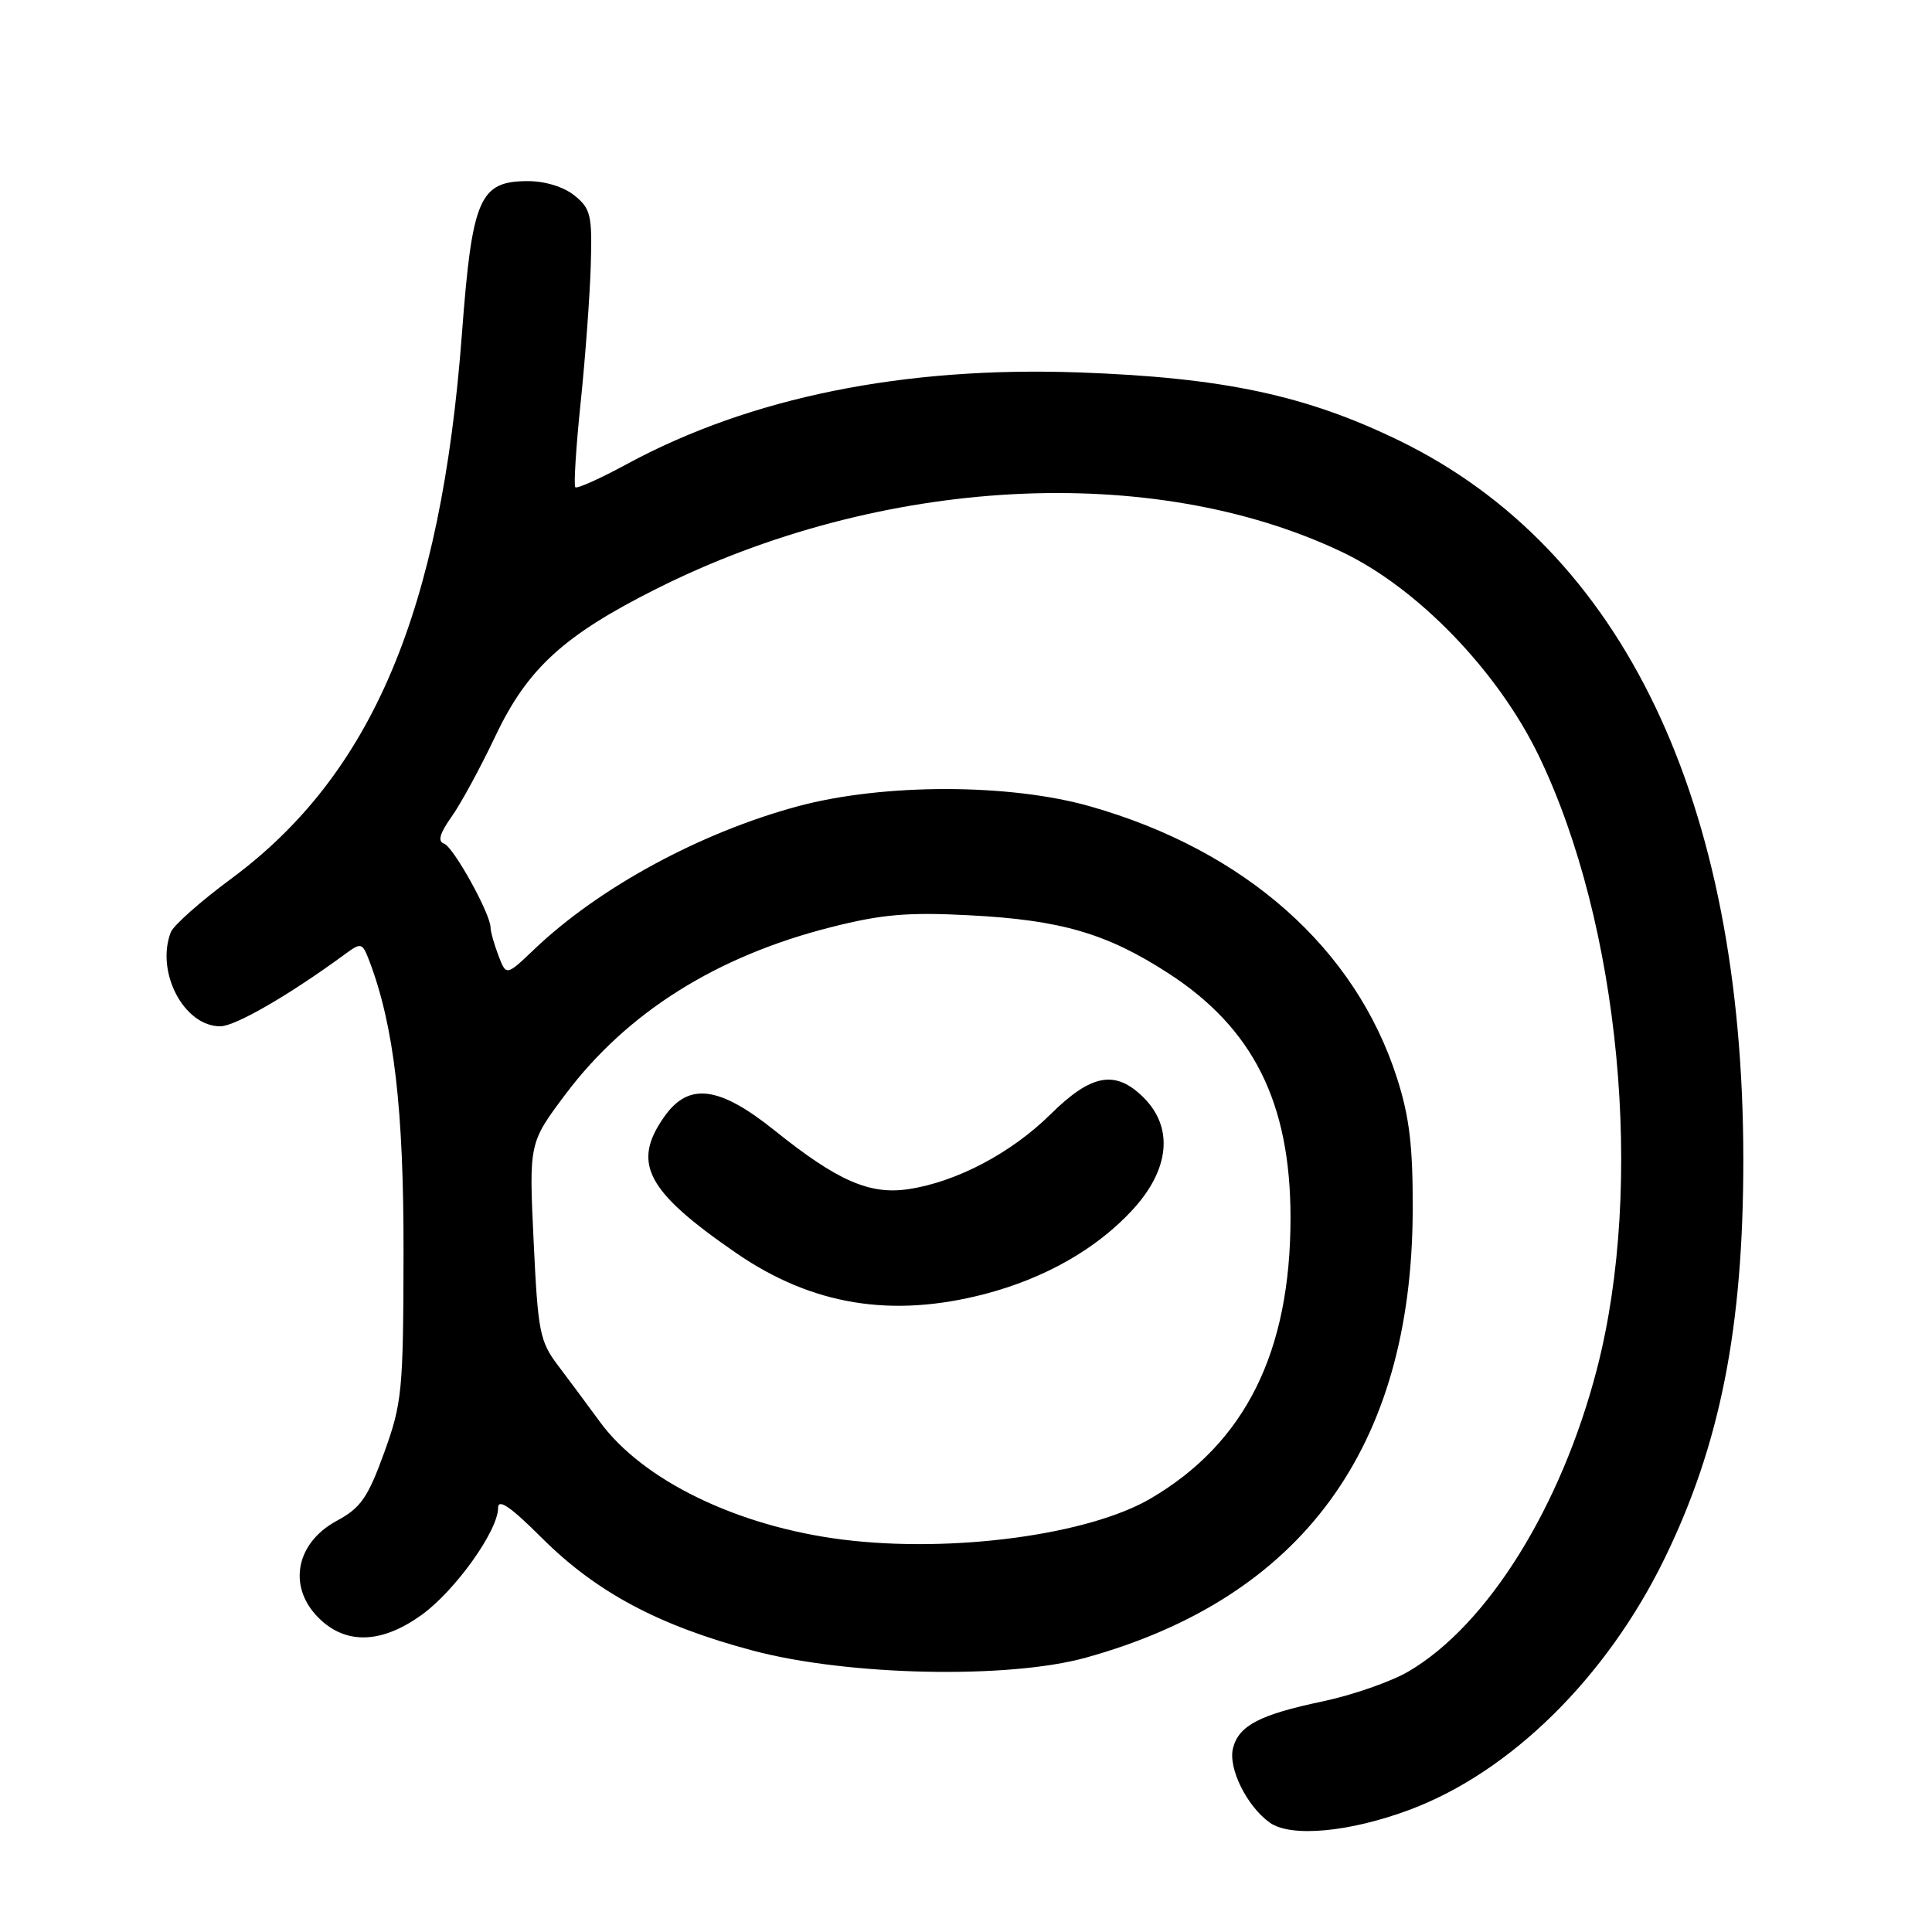 <?xml version="1.0" encoding="UTF-8" standalone="no"?>
<!DOCTYPE svg PUBLIC "-//W3C//DTD SVG 1.1//EN" "http://www.w3.org/Graphics/SVG/1.1/DTD/svg11.dtd" >
<svg xmlns="http://www.w3.org/2000/svg" xmlns:xlink="http://www.w3.org/1999/xlink" version="1.1" viewBox="0 0 256 256">
 <g >
 <path fill="currentColor"
d=" M 186.82 239.79 C 200.18 234.79 212.89 222.26 220.57 206.50 C 227.95 191.36 231.00 175.89 231.00 153.68 C 230.99 106.15 215.07 72.86 185.46 58.41 C 173.07 52.37 162.09 50.03 143.00 49.35 C 119.77 48.52 99.40 52.65 83.07 61.49 C 79.53 63.41 76.46 64.79 76.23 64.56 C 76.01 64.34 76.32 59.28 76.94 53.33 C 77.56 47.37 78.16 39.20 78.28 35.17 C 78.48 28.53 78.28 27.65 76.14 25.92 C 74.73 24.77 72.24 24.00 69.96 24.00 C 63.53 24.00 62.56 26.25 61.21 44.20 C 58.45 80.98 49.29 102.64 30.64 116.43 C 26.58 119.43 22.97 122.63 22.63 123.53 C 20.60 128.82 24.39 136.01 29.20 135.99 C 31.19 135.98 38.38 131.82 45.73 126.42 C 47.87 124.85 48.01 124.89 48.95 127.36 C 52.21 135.95 53.50 146.95 53.47 166.00 C 53.44 184.33 53.28 185.92 50.90 192.50 C 48.75 198.43 47.79 199.81 44.65 201.50 C 38.98 204.55 38.04 210.64 42.61 214.75 C 46.16 217.95 50.77 217.67 55.90 213.96 C 60.35 210.73 66.00 202.82 66.00 199.80 C 66.00 198.52 67.67 199.66 71.76 203.75 C 78.99 210.97 87.26 215.39 99.75 218.71 C 112.31 222.06 133.60 222.51 143.91 219.64 C 172.51 211.70 187.06 191.82 187.19 160.50 C 187.23 151.93 186.77 148.03 185.11 142.85 C 179.61 125.66 164.95 112.67 144.46 106.85 C 133.73 103.79 117.02 103.79 105.70 106.84 C 92.78 110.33 79.38 117.60 70.79 125.79 C 67.08 129.33 67.08 129.33 66.04 126.60 C 65.47 125.10 65.00 123.43 65.00 122.90 C 65.00 121.09 60.07 112.19 58.83 111.78 C 57.97 111.49 58.27 110.43 59.81 108.26 C 61.03 106.56 63.67 101.70 65.67 97.48 C 69.89 88.59 74.74 84.16 86.96 78.03 C 116.70 63.10 152.61 61.16 177.80 73.13 C 187.81 77.88 198.47 88.91 203.89 100.13 C 214.66 122.44 217.94 156.92 211.61 181.37 C 206.88 199.65 197.11 215.34 186.63 221.48 C 184.32 222.83 179.19 224.62 175.23 225.45 C 166.91 227.20 164.14 228.65 163.38 231.64 C 162.71 234.27 165.20 239.32 168.24 241.50 C 171.03 243.50 178.83 242.78 186.82 239.79 Z  M 111.70 204.01 C 97.71 202.26 85.13 196.15 79.46 188.36 C 77.91 186.24 75.45 182.93 73.99 181.00 C 71.52 177.75 71.28 176.56 70.71 164.47 C 70.09 151.45 70.09 151.45 74.95 144.97 C 83.10 134.14 94.94 126.69 110.14 122.85 C 116.83 121.15 120.32 120.85 128.45 121.28 C 140.55 121.90 146.65 123.68 154.78 128.94 C 166.06 136.23 171.00 146.10 171.00 161.36 C 171.00 179.15 165.01 191.19 152.50 198.54 C 144.26 203.39 126.16 205.81 111.70 204.01 Z  M 130.47 171.47 C 138.44 169.39 145.28 165.50 150.04 160.34 C 154.98 154.99 155.54 149.45 151.55 145.45 C 147.81 141.72 144.63 142.28 139.20 147.65 C 134.01 152.78 126.74 156.62 120.36 157.57 C 115.23 158.34 110.96 156.47 102.65 149.80 C 95.31 143.91 91.28 143.39 88.07 147.90 C 83.66 154.10 85.60 157.81 97.57 166.05 C 107.59 172.94 118.13 174.68 130.47 171.47 Z "/>
</g>
</svg>
